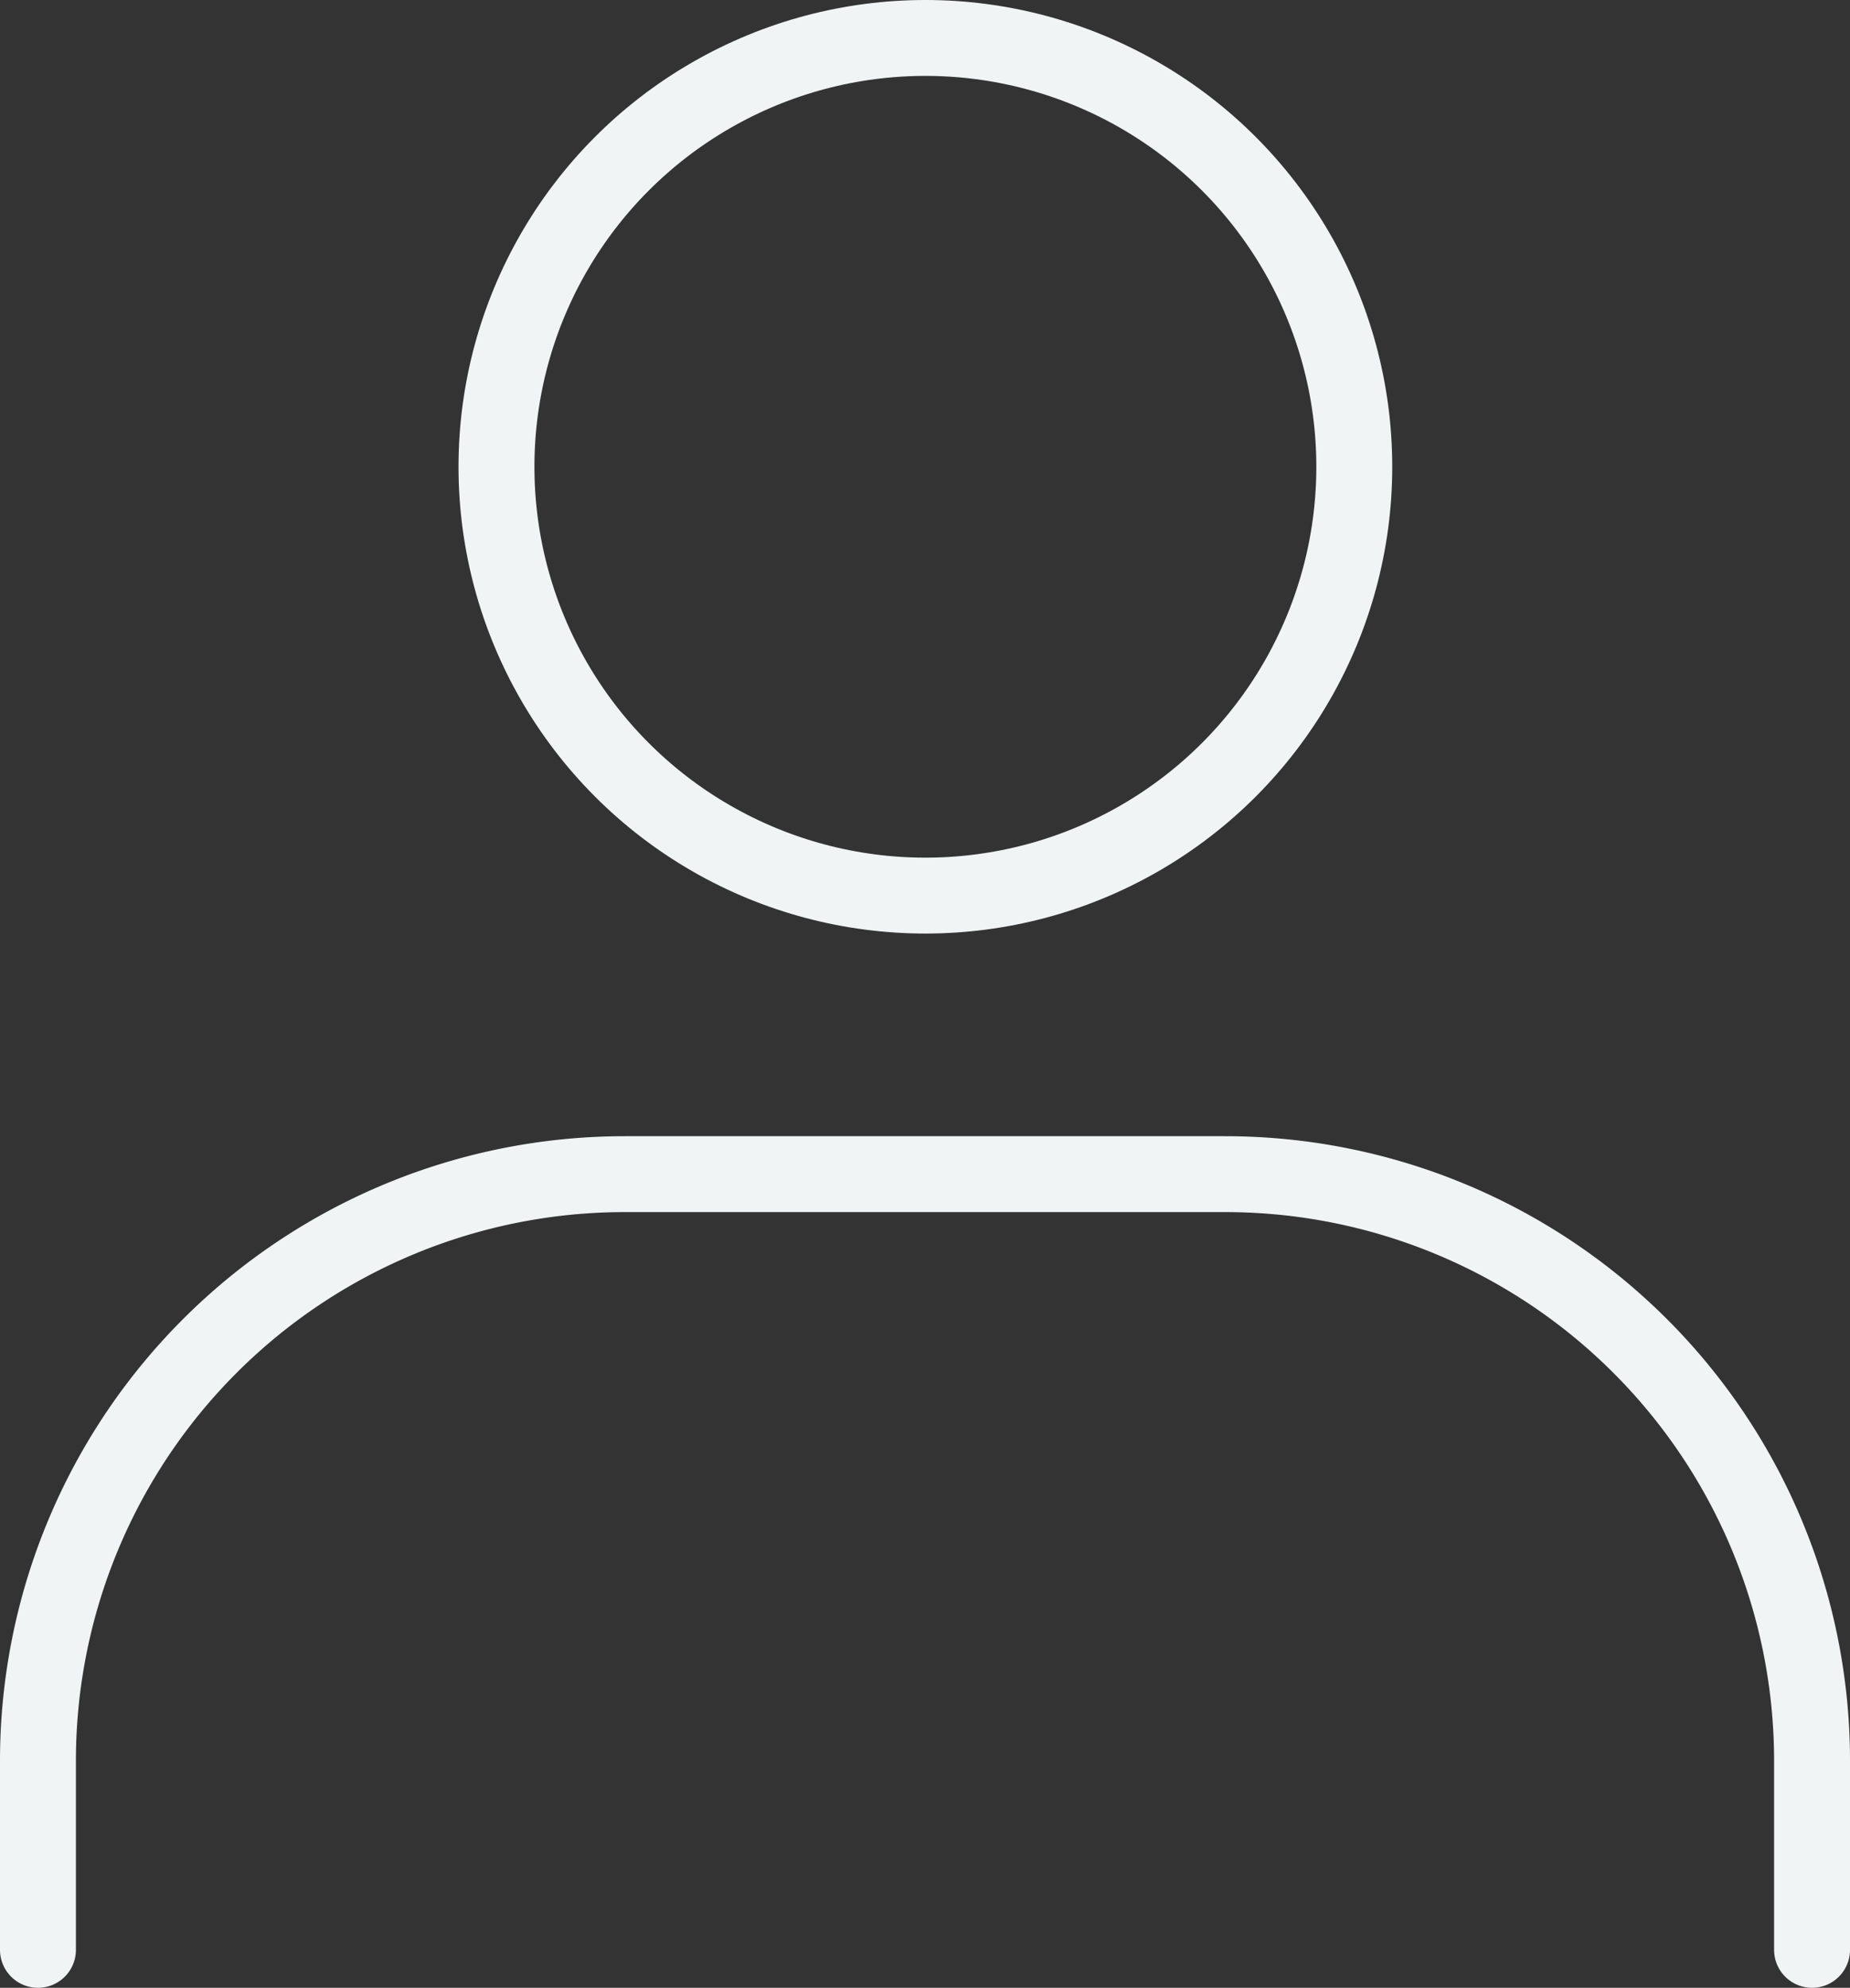 <svg xmlns="http://www.w3.org/2000/svg" viewBox="0 0 24.37 26.19"><rect x="0" y="0" width="24.37" height="26.19" fill="#333333" stroke="none"/><defs><style>.cls-1{fill:none;stroke:#f1f4f5;stroke-linecap:round;stroke-linejoin:round;}</style></defs><title>Ativo 10</title><g id="Camada_2" data-name="Camada 2"><g id="Camada_1-2" data-name="Camada 1"><path class="cls-1" d="M23.87,25.69V23.2a7.73,7.73,0,0,0-7.73-7.73H8.23A7.73,7.73,0,0,0,.5,23.2v2.49"/><circle class="cls-1" cx="12.19" cy="6.15" r="5.65"/></g></g></svg>